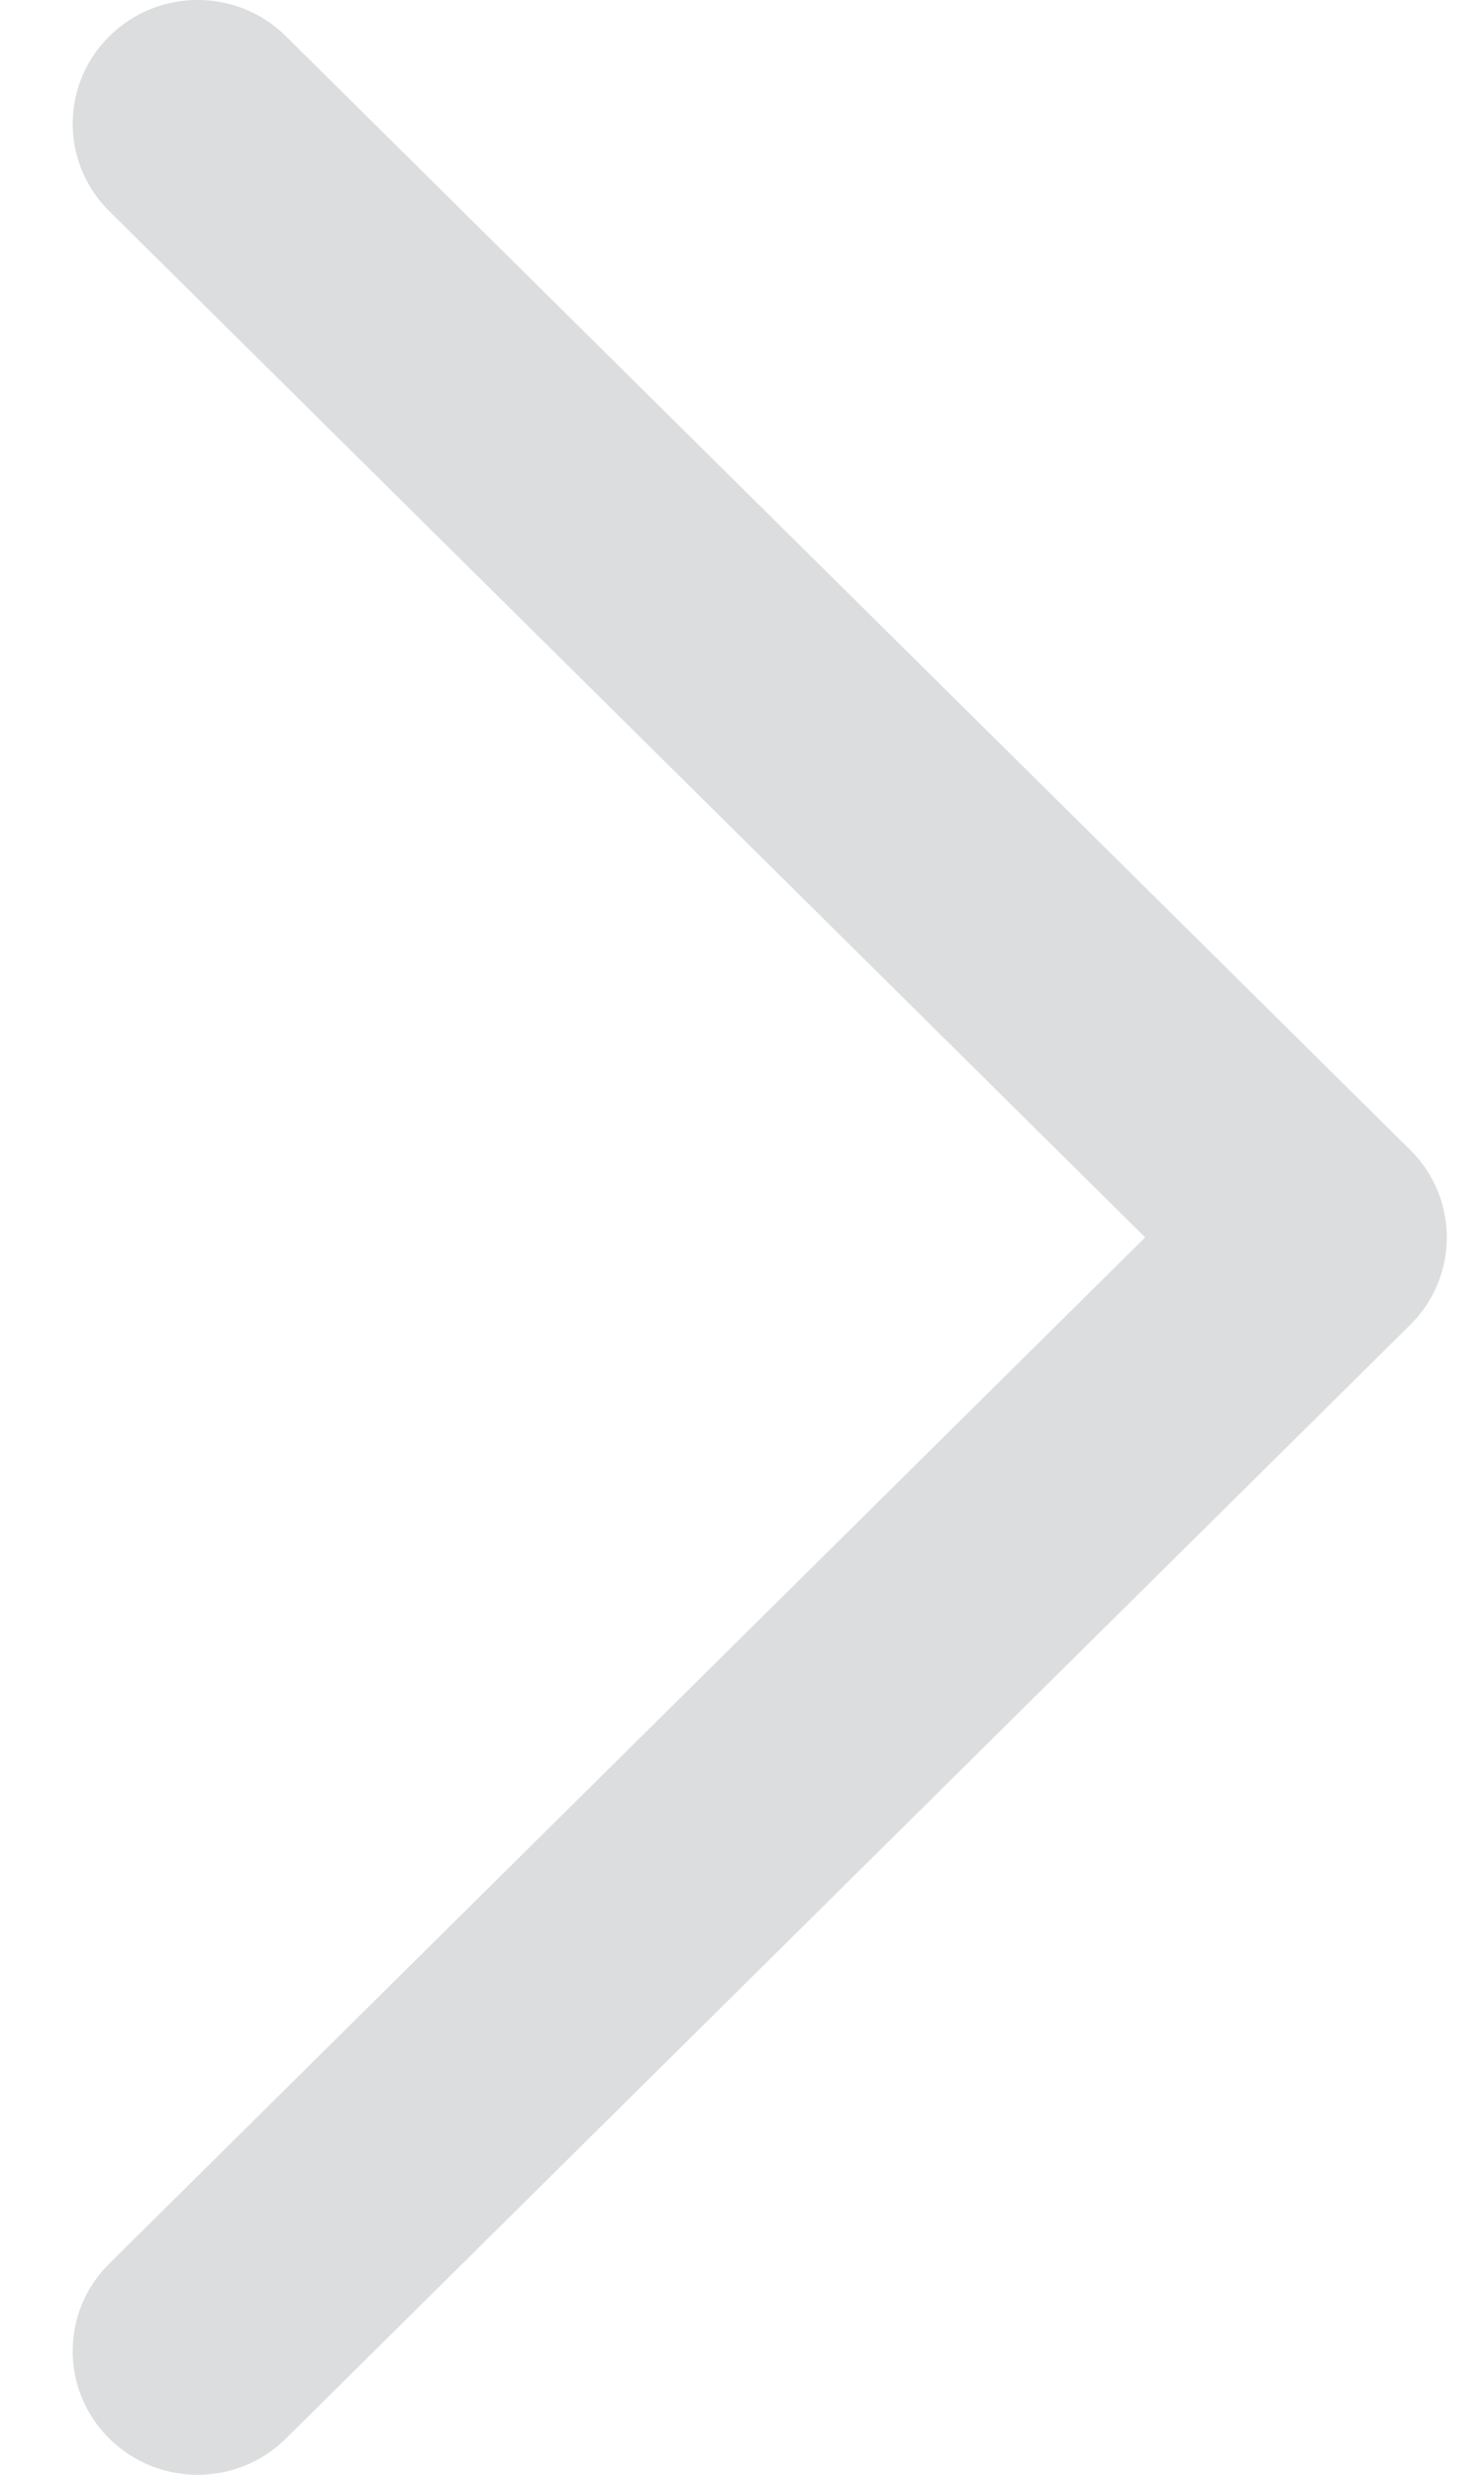 <svg width="12" height="20" viewBox="0 0 12 20" fill="none" xmlns="http://www.w3.org/2000/svg">
<path d="M0.884 18.293C0.489 18.683 0.489 19.317 0.884 19.707C1.278 20.098 1.918 20.098 2.312 19.707L11.403 10.707C11.798 10.317 11.798 9.683 11.403 9.293L2.312 0.293C1.918 -0.098 1.278 -0.098 0.884 0.293C0.489 0.683 0.489 1.317 0.884 1.707L9.26 10L0.884 18.293Z" fill="#DCDDDE"/>
</svg>
